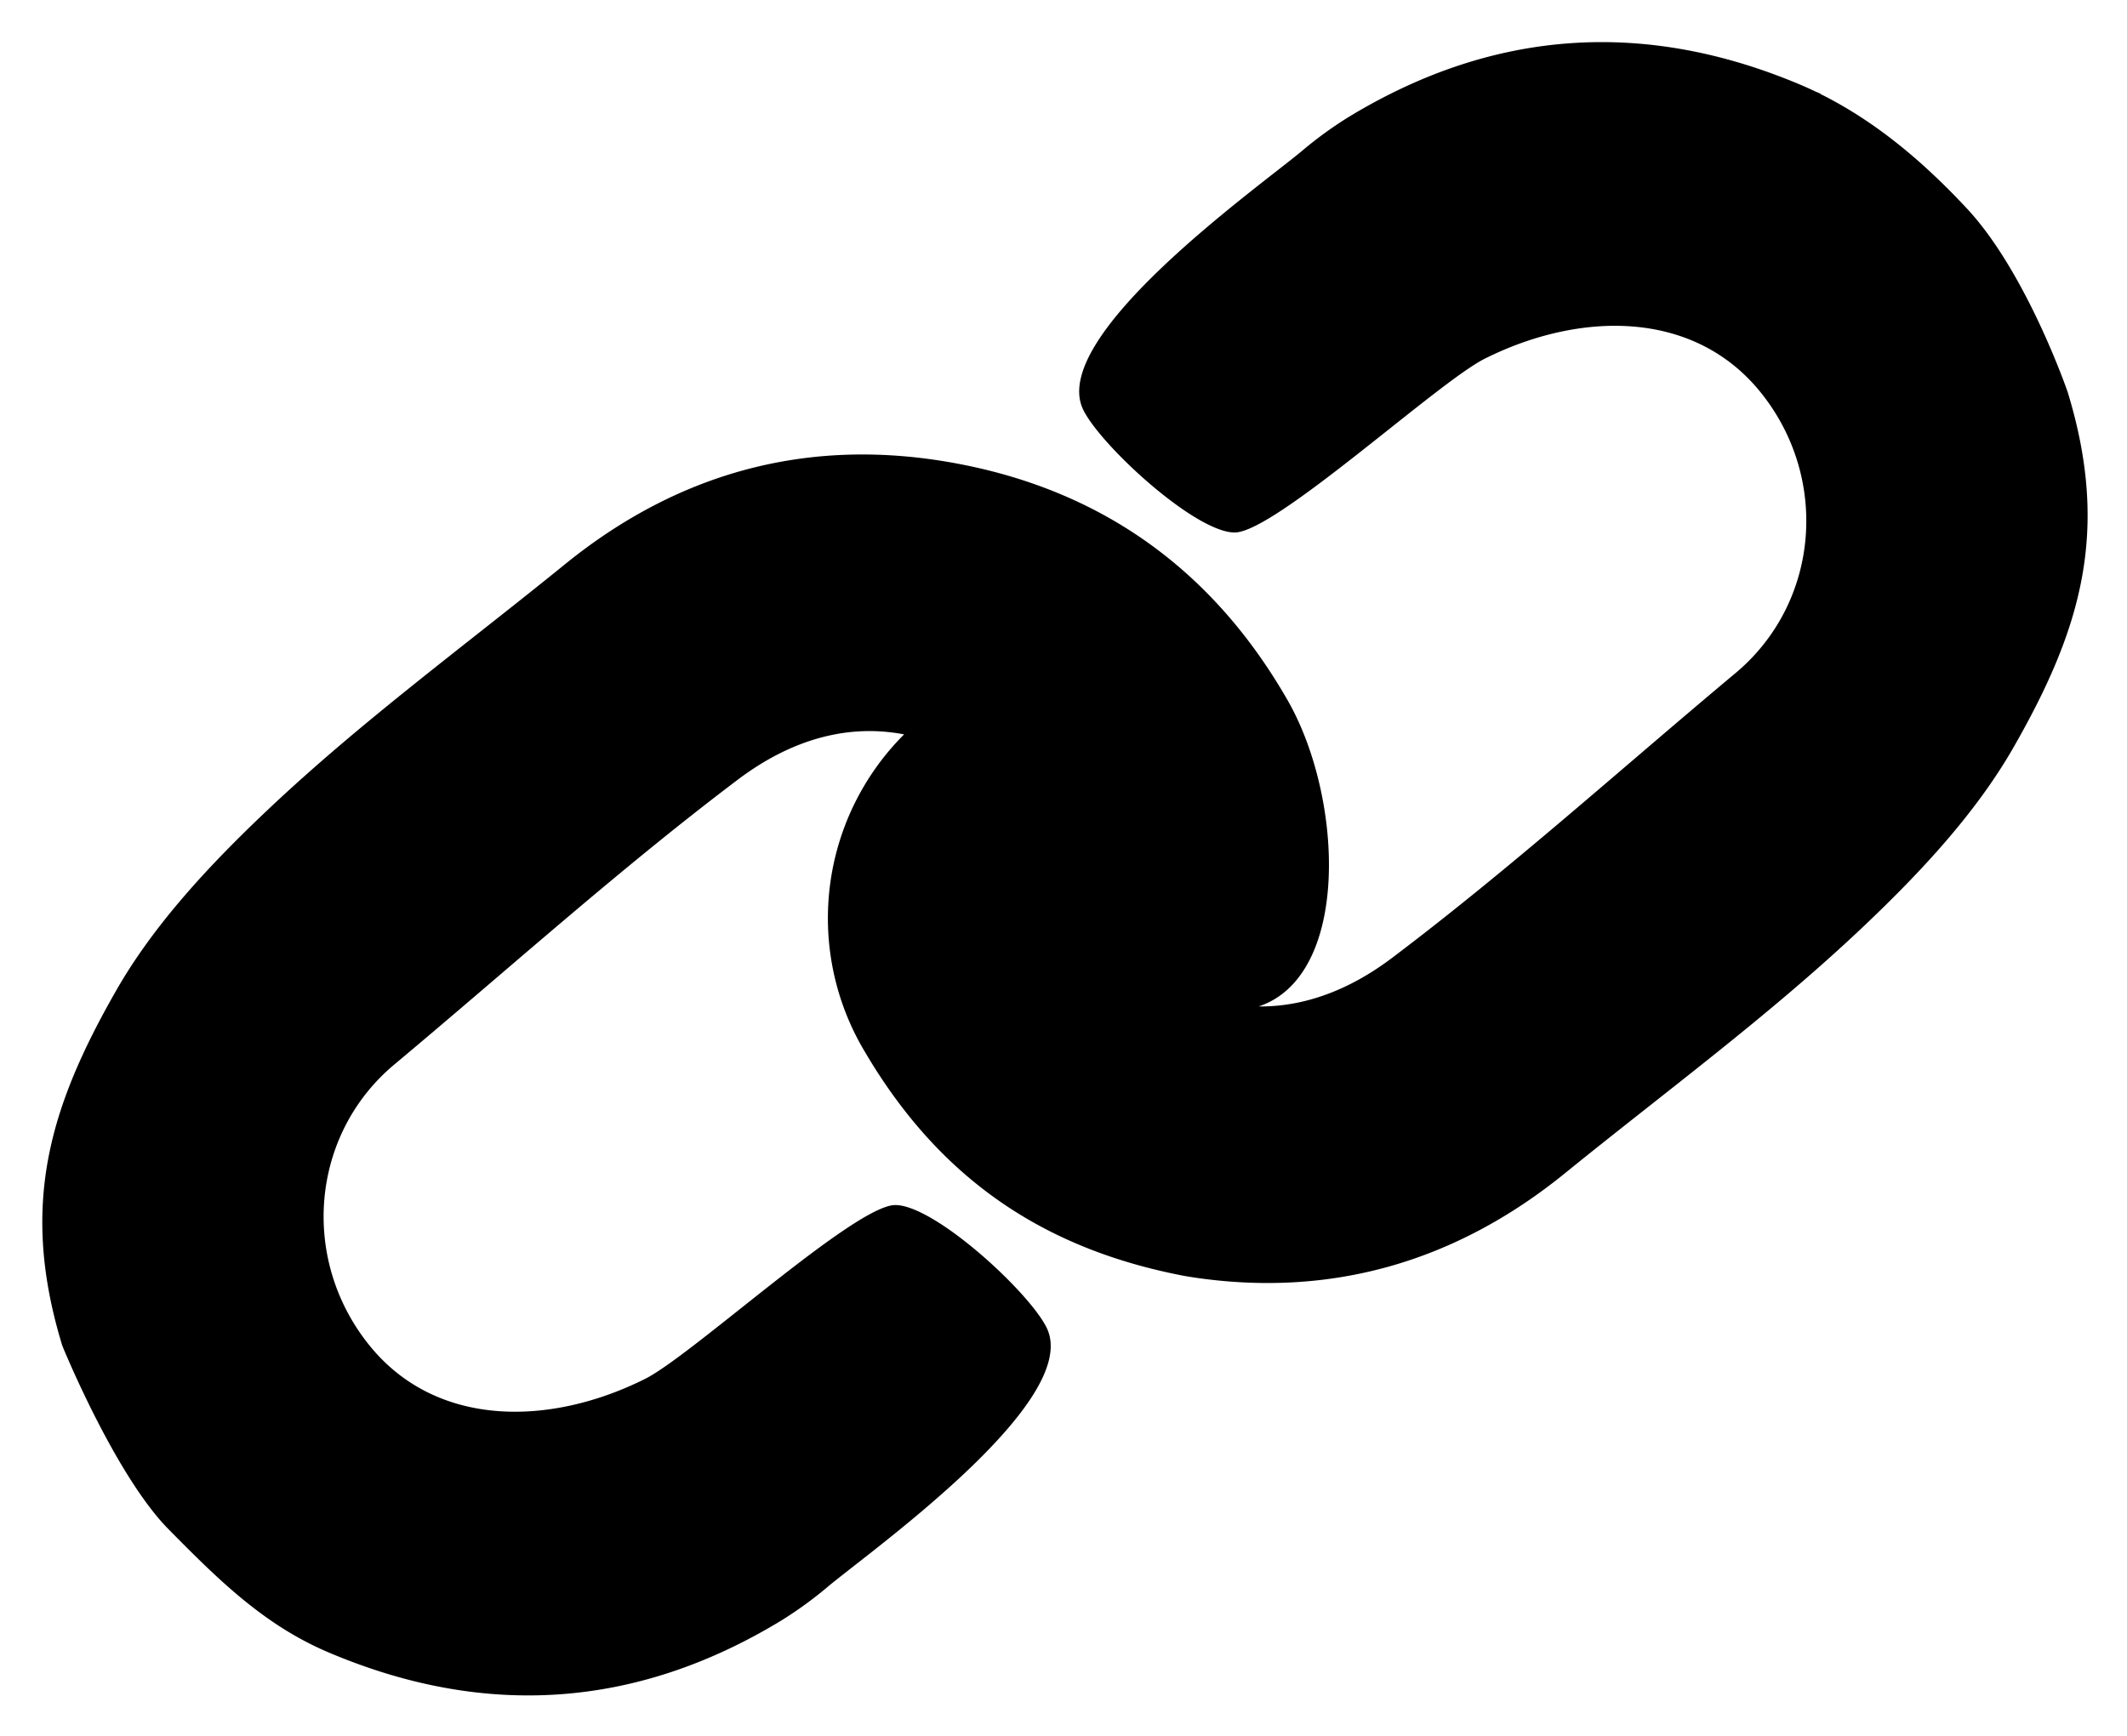 <svg xmlns="http://www.w3.org/2000/svg" role="img" viewBox="-3.29 29.96 366.08 298.83">
    <path fill="currentColor" d="M352.559 97.394s-7.052-20.545-17.351-31.569c-7.454-7.979-15.597-14.914-25.214-19.7l.101-.016c-.288-.122-.576-.242-.864-.361-.795-.382-1.598-.752-2.416-1.1-26.835-11.414-52.955-9.762-77.997 5.459a67.836 67.836 0 0 0-8.099 5.898c-7.587 6.324-43.622 31.893-37.593 44.455 2.944 6.133 19.302 21.195 26.094 21.173 6.947-.023 34.957-25.891 43.061-29.937 16.576-8.275 36.148-8.381 47.574 5.956 11.813 14.823 9.924 36.18-4.445 48.188-19.632 16.408-38.664 33.586-59.081 49.007-7.856 5.934-15.639 8.451-22.986 8.381 15.834-5.283 14.622-35.903 4.967-52.737-12.691-22.126-31.546-35.89-56.583-40.671-25.195-4.811-47.925 1.155-67.812 17.31-17.111 13.898-34.963 26.982-50.989 42.122-10.123 9.562-19.698 19.836-26.183 31.17C5.179 220.64.051 237.559 7.441 261.659c0 0 9.044 22.209 18.272 31.569 8.497 8.616 16.39 16.463 27.473 21.177 26.835 11.414 52.955 9.762 77.997-5.459a67.837 67.837 0 0 0 8.099-5.898c7.587-6.324 43.622-31.893 37.593-44.455-2.944-6.133-19.302-21.195-26.094-21.173-6.947.023-34.957 25.891-43.061 29.937-16.576 8.275-36.148 8.381-47.574-5.956-11.813-14.823-9.924-36.18 4.445-48.188 19.632-16.408 38.664-33.586 59.081-49.008 9.906-7.482 19.694-9.533 28.641-7.812a44.744 44.744 0 0 0-7.341 53.629c12.689 22.126 30.541 34.816 55.578 39.598l1.546.254c23.675 3.528 45.114-2.62 63.99-17.953 17.112-13.898 34.963-26.982 50.989-42.122 10.123-9.562 19.698-19.836 26.183-31.17 11.566-20.218 16.694-37.137 9.303-61.238z"/>
</svg>